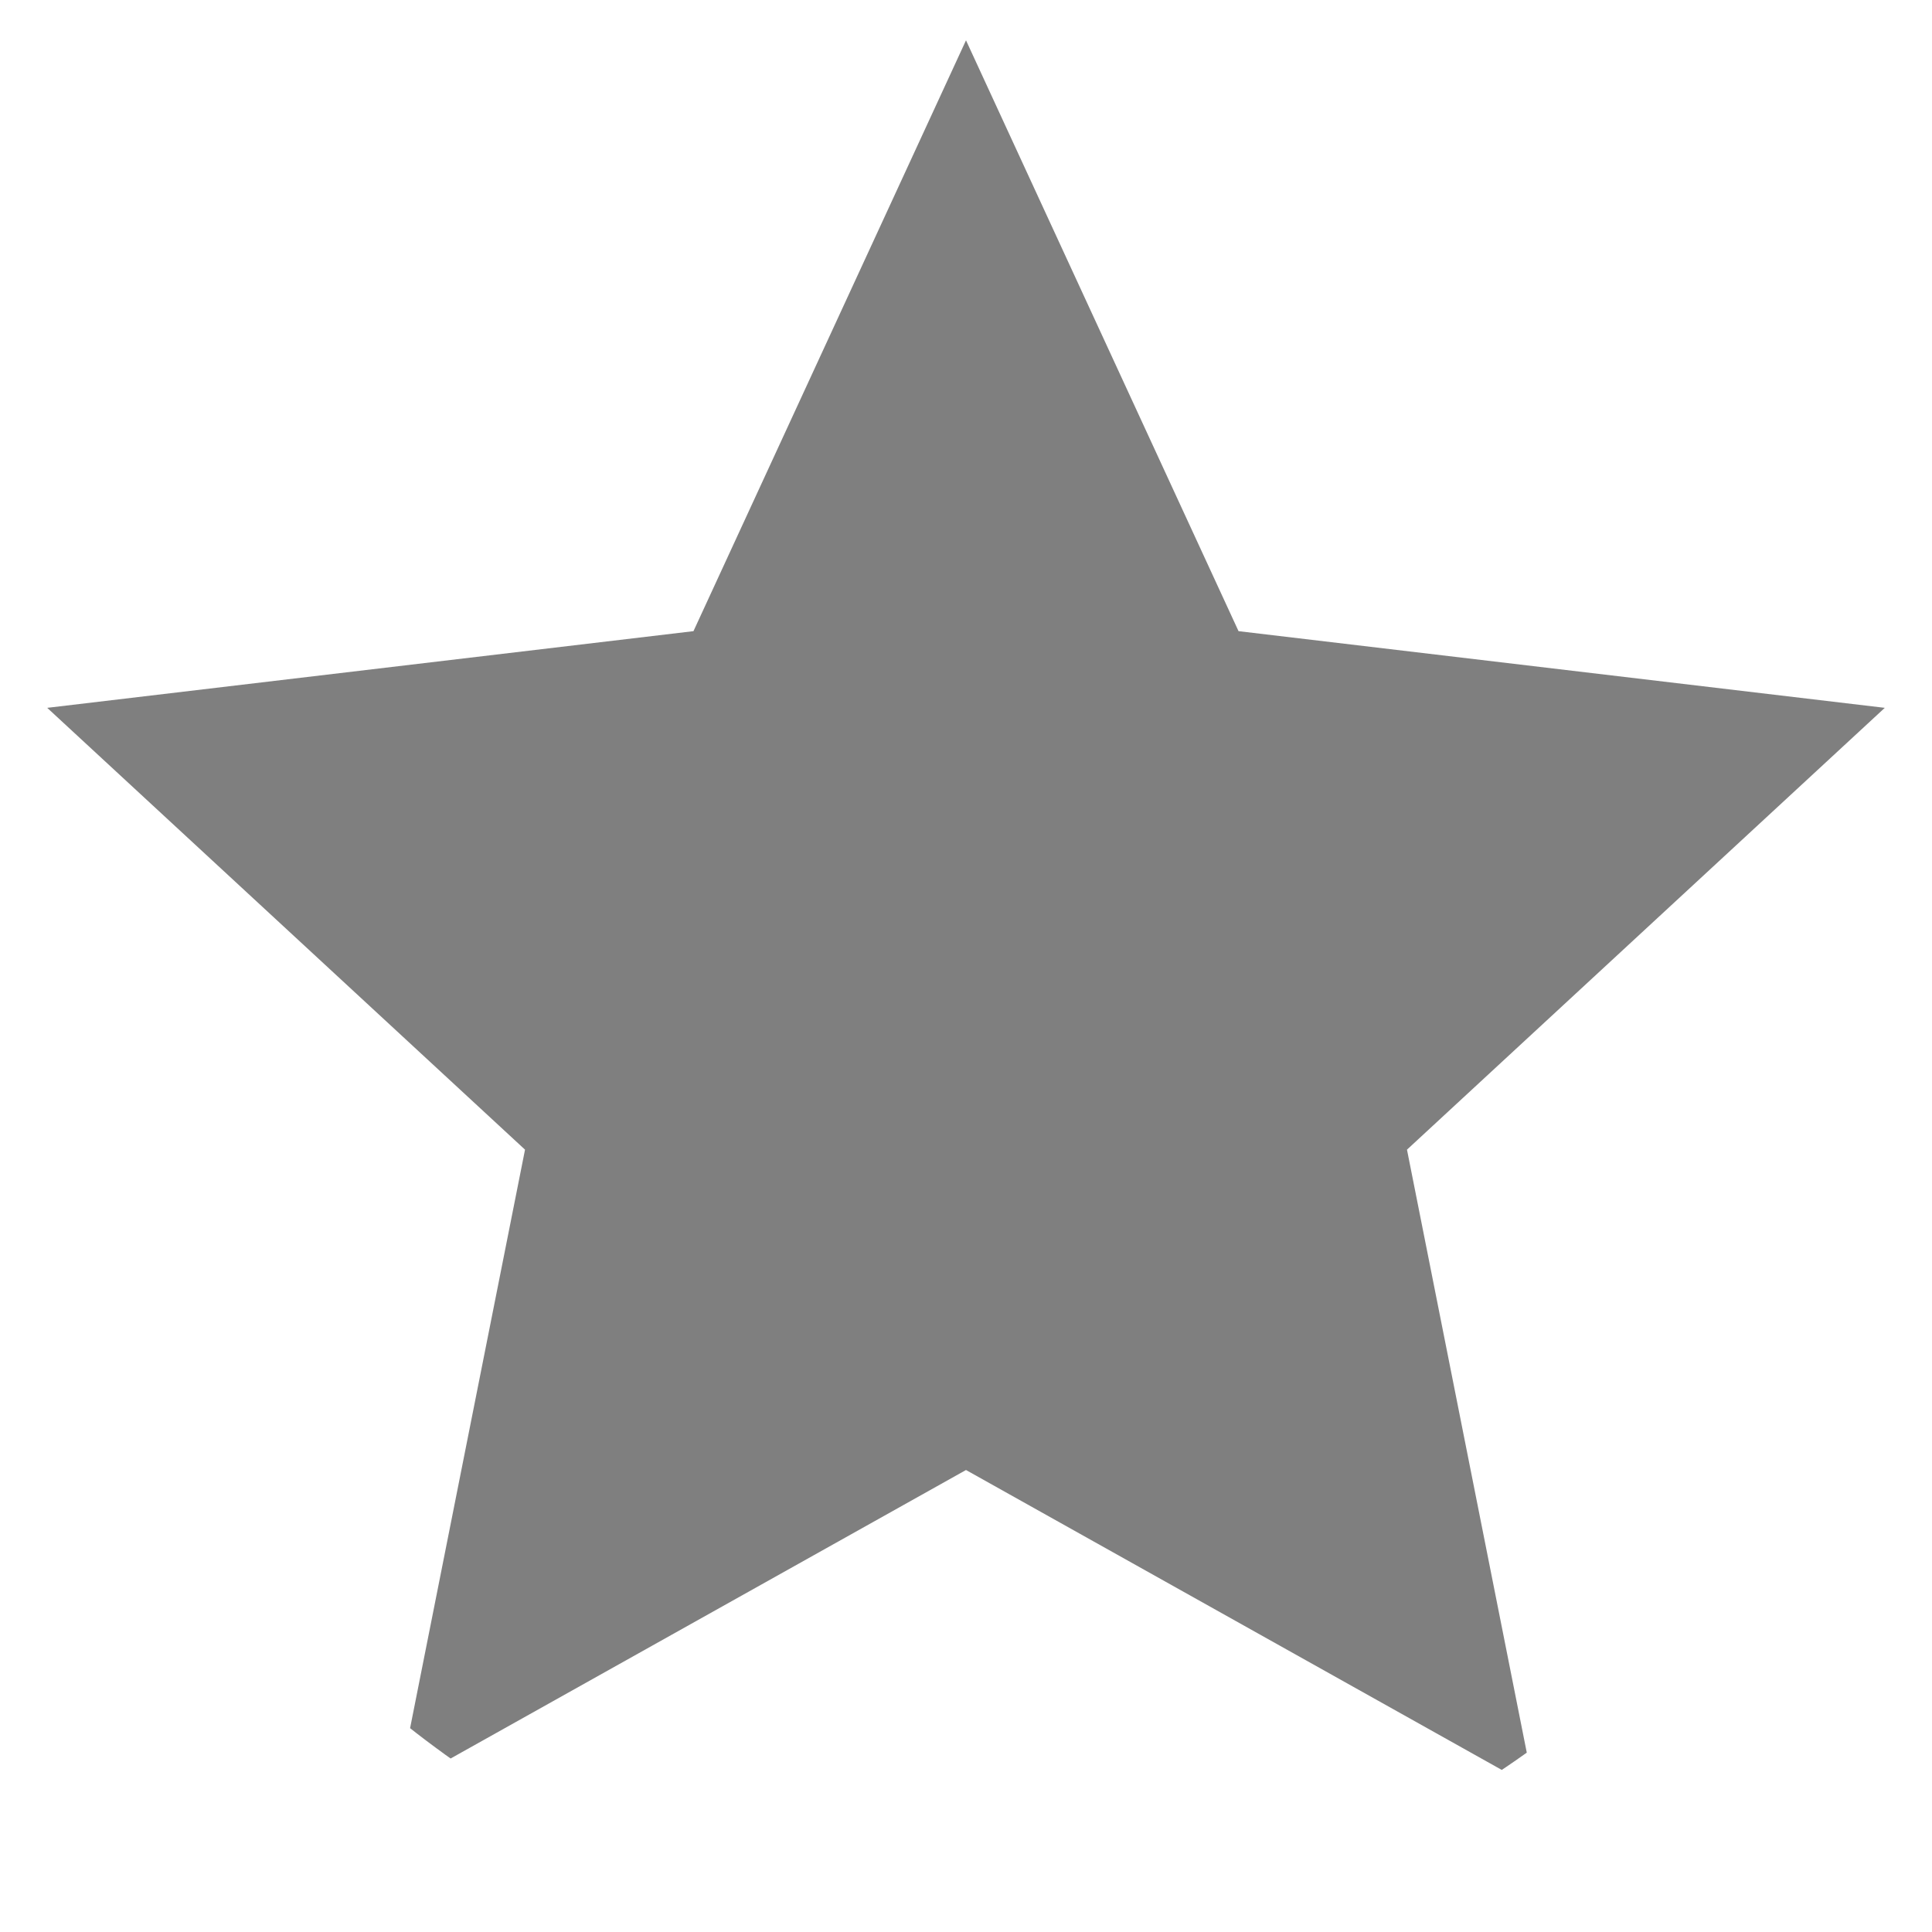 <svg width="16" height="16" viewBox="0 0 16 16" fill="none" xmlns="http://www.w3.org/2000/svg">
<g clip-path="url(#clip0_59_287)">
<path opacity="0.5" d="M8 12.174L3.298 14.806L4.348 9.521L0.391 5.862L5.743 5.227L8 0.334L10.257 5.227L15.609 5.862L11.652 9.521L12.702 14.806L8 12.174Z" fill="black"/>
</g>
<defs>
<clipPath id="clip0_59_287">
<rect width="16" height="16" rx="8" fill="white"/>
</clipPath>
</defs>
</svg>
